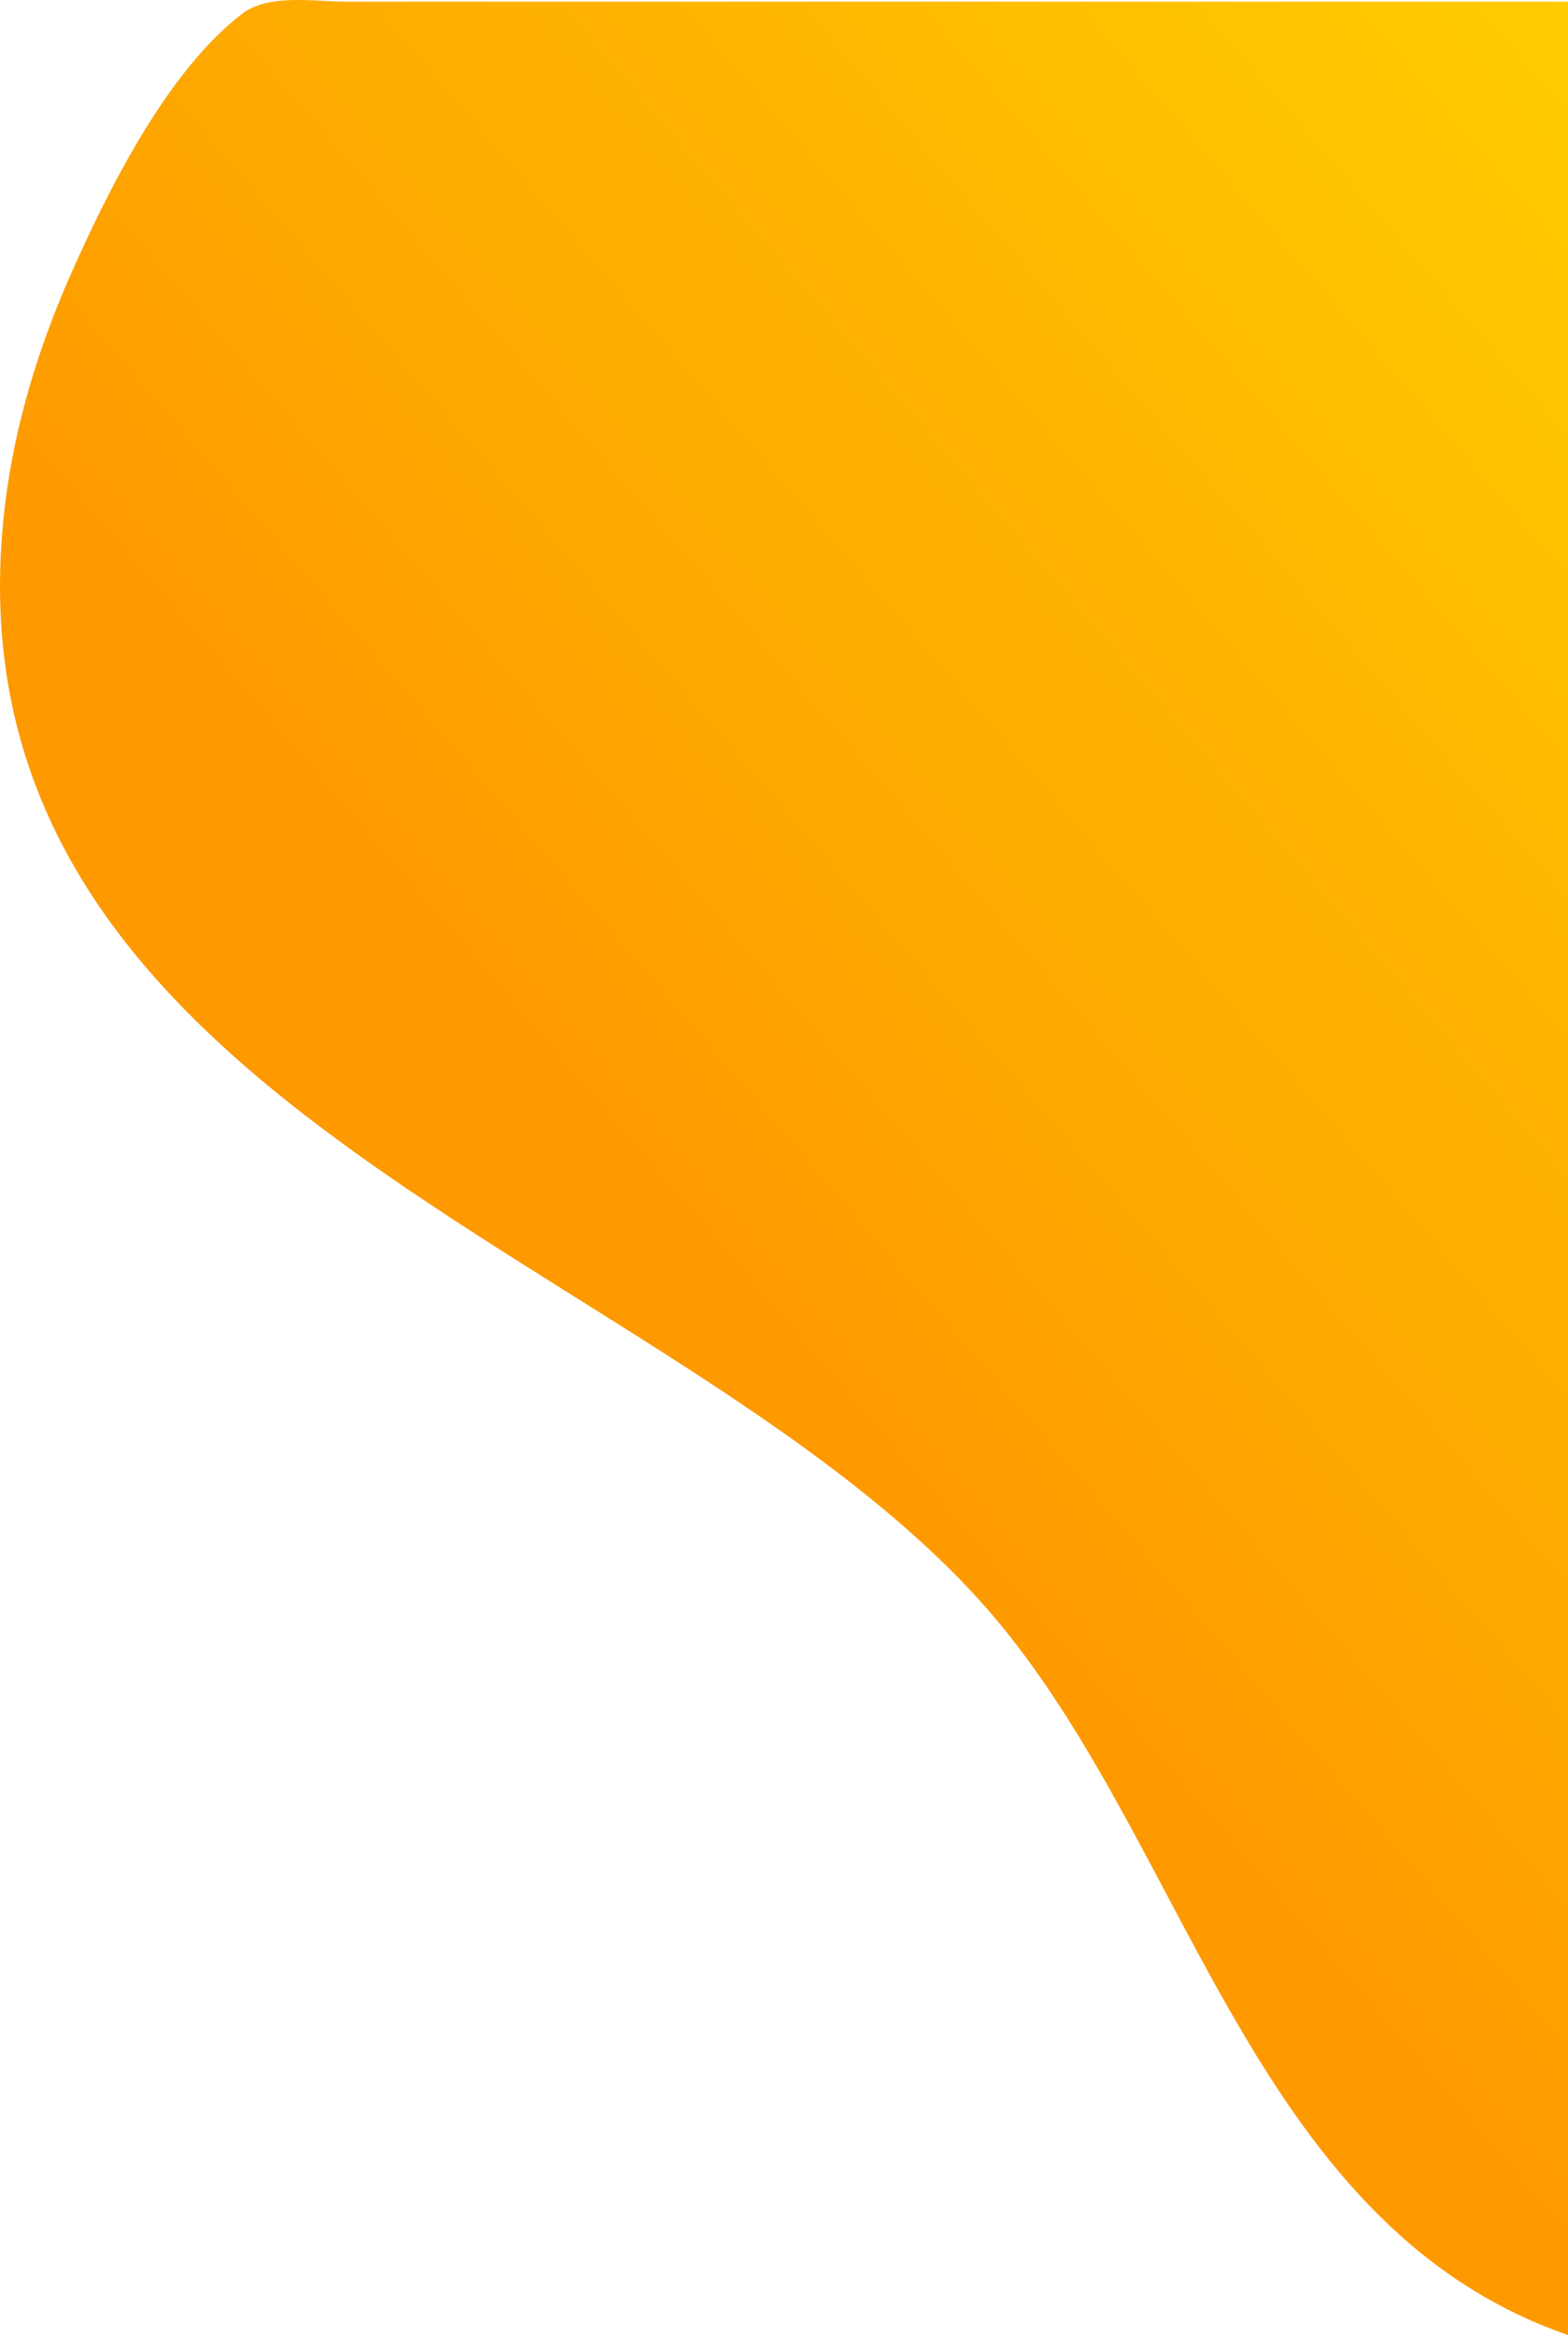 <?xml version="1.0" encoding="UTF-8" standalone="no"?>
<!-- Created with Inkscape (http://www.inkscape.org/) -->

<svg
   width="144.769mm"
   height="215.478mm"
   viewBox="0 0 144.769 215.478"
   version="1.1"
   id="svg5"
   inkscape:version="1.1.1 (3bf5ae0d25, 2021-09-20)"
   sodipodi:docname="graphics1.svg"
   xmlns:inkscape="http://www.inkscape.org/namespaces/inkscape"
   xmlns:sodipodi="http://sodipodi.sourceforge.net/DTD/sodipodi-0.dtd"
   xmlns:xlink="http://www.w3.org/1999/xlink"
   xmlns="http://www.w3.org/2000/svg"
   xmlns:svg="http://www.w3.org/2000/svg">
  <sodipodi:namedview
     id="namedview7"
     pagecolor="#ffffff"
     bordercolor="#666666"
     borderopacity="1.0"
     inkscape:pageshadow="2"
     inkscape:pageopacity="0.0"
     inkscape:pagecheckerboard="true"
     inkscape:document-units="px"
     showgrid="false"
     inkscape:showpageshadow="false"
     showborder="true"
     showguides="false"
     inkscape:zoom="0.45291836"
     inkscape:cx="804.7808"
     inkscape:cy="577.36675"
     inkscape:window-width="1920"
     inkscape:window-height="1001"
     inkscape:window-x="-9"
     inkscape:window-y="-9"
     inkscape:window-maximized="1"
     inkscape:current-layer="layer1"
     fit-margin-top="0"
     fit-margin-left="0"
     fit-margin-right="0"
     fit-margin-bottom="0" />
  <defs
     id="defs2">
    <linearGradient
       inkscape:collect="always"
       id="linearGradient12610">
      <stop
         style="stop-color:#ffcc00;stop-opacity:1;"
         offset="0"
         id="stop12606" />
      <stop
         style="stop-color:#fe9900;stop-opacity:1"
         offset="1"
         id="stop12608" />
    </linearGradient>
    <linearGradient
       inkscape:collect="always"
       xlink:href="#linearGradient12610"
       id="linearGradient26349"
       x1="1154.868"
       y1="-239.992"
       x2="1048.009"
       y2="-148.38"
       gradientUnits="userSpaceOnUse"
       gradientTransform="translate(-945.194,240.096)" />
  </defs>
  <g
     inkscape:label="Layer 1"
     inkscape:groupmode="layer"
     id="layer1"
     transform="translate(-64.904,0.045)">
    <path
       style="fill:url(#linearGradient26349);fill-opacity:1;stroke:none;stroke-width:0.701"
       d="M 209.673,215.433 V 0.104 h -89.779 -23.146 c -2.902,0 -7.042,-0.752 -9.494,1.125 -6.919,5.296 -12.396,16.305 -15.853,24.126 -2.941,6.653 -5.127,13.809 -6.015,21.042 -6.809,55.442 60.388,68.743 89.848,101.121 19.243,21.148 24.561,57.558 54.439,67.916"
       id="path1210"
       sodipodi:nodetypes="cccscsccc" />
  </g>
</svg>
